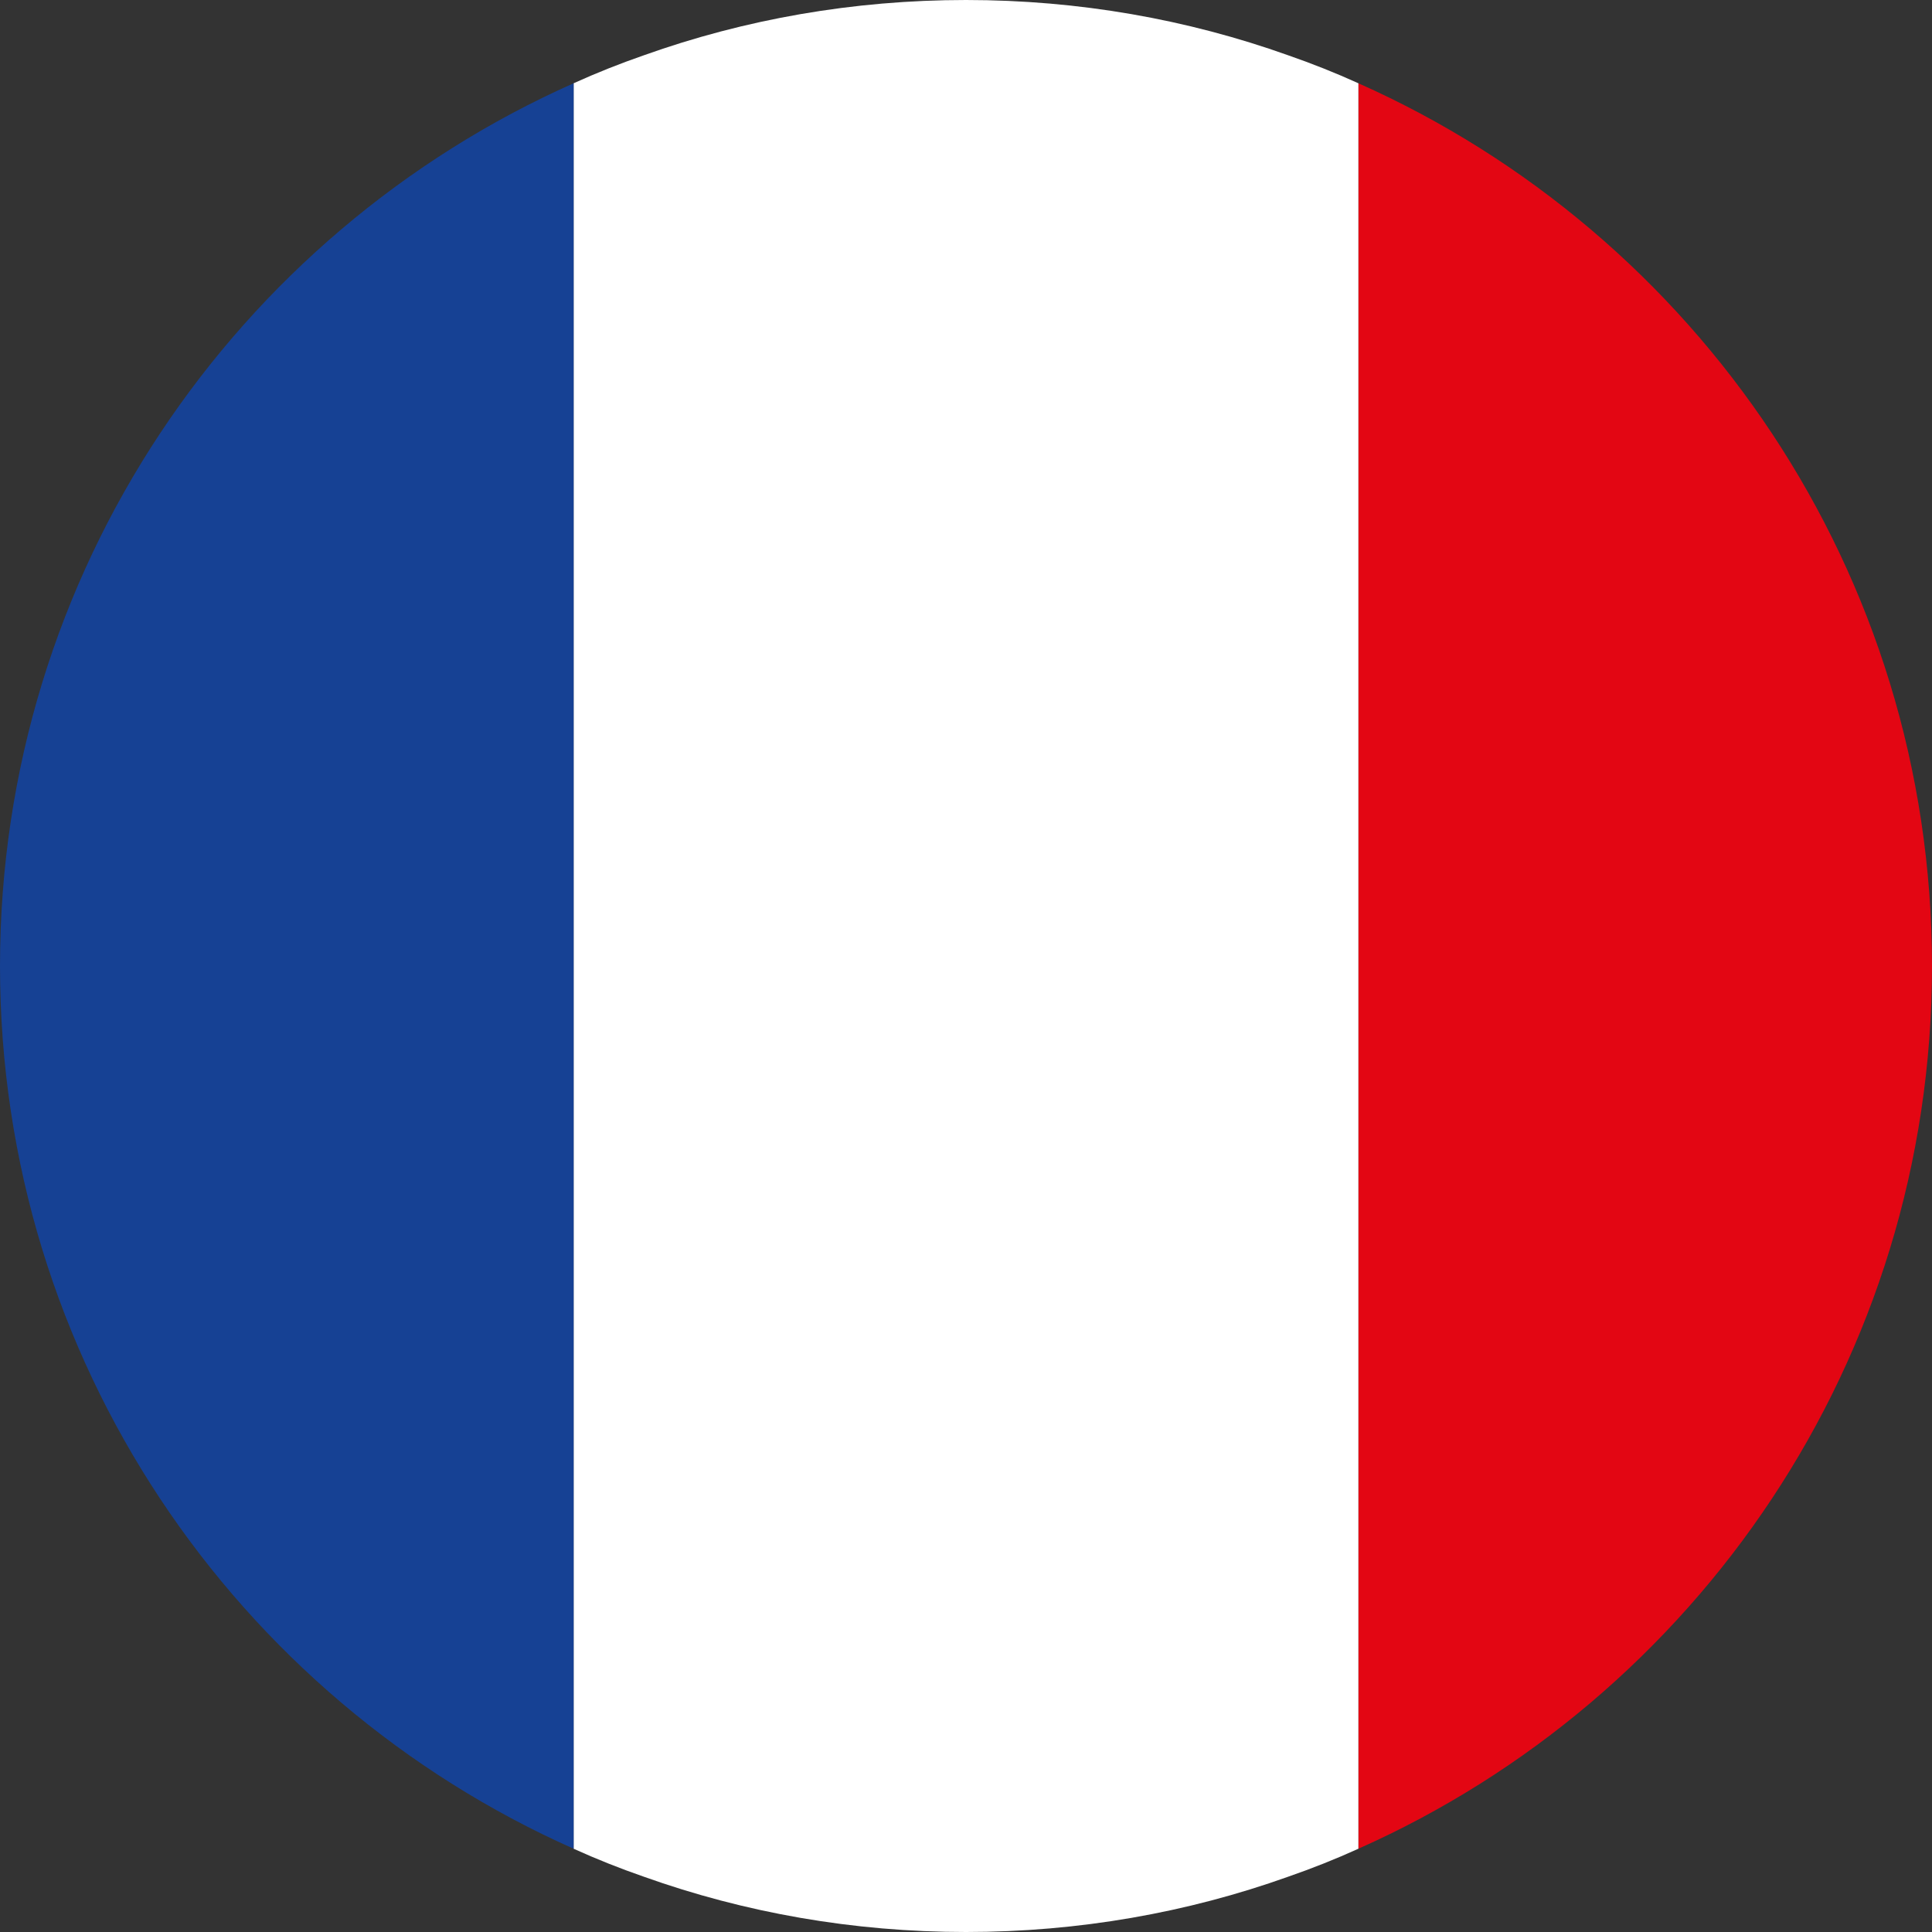 <?xml version="1.0" encoding="UTF-8"?>
<svg id="FLAGS" xmlns="http://www.w3.org/2000/svg" viewBox="0 0 100 100">
  <rect x="0" y="0" width="100" height="100" fill="#333333" stroke="none"/>
  <path d="M100,50c0,20.38-12.2,37.91-29.69,45.69V4.31c17.49,7.78,29.69,25.31,29.69,45.69Z" style="fill: #e30613;"/>
  <path d="M70.31,4.31v91.38c-1.19.54-2.4,1.02-3.64,1.45-5.21,1.86-10.83,2.86-16.67,2.86s-11.46-1-16.67-2.86c-1.24-.43-2.45-.91-3.64-1.45V4.31c1.19-.54,2.4-1.02,3.64-1.45,5.21-1.86,10.83-2.86,16.67-2.86s11.46,1,16.67,2.86c1.24.43,2.45.91,3.64,1.45Z" style="fill: #fff;"/>
  <path d="M29.69,4.31v91.38C12.2,87.91,0,70.38,0,50S12.2,12.09,29.69,4.31Z" style="fill: #164194;"/>
</svg>